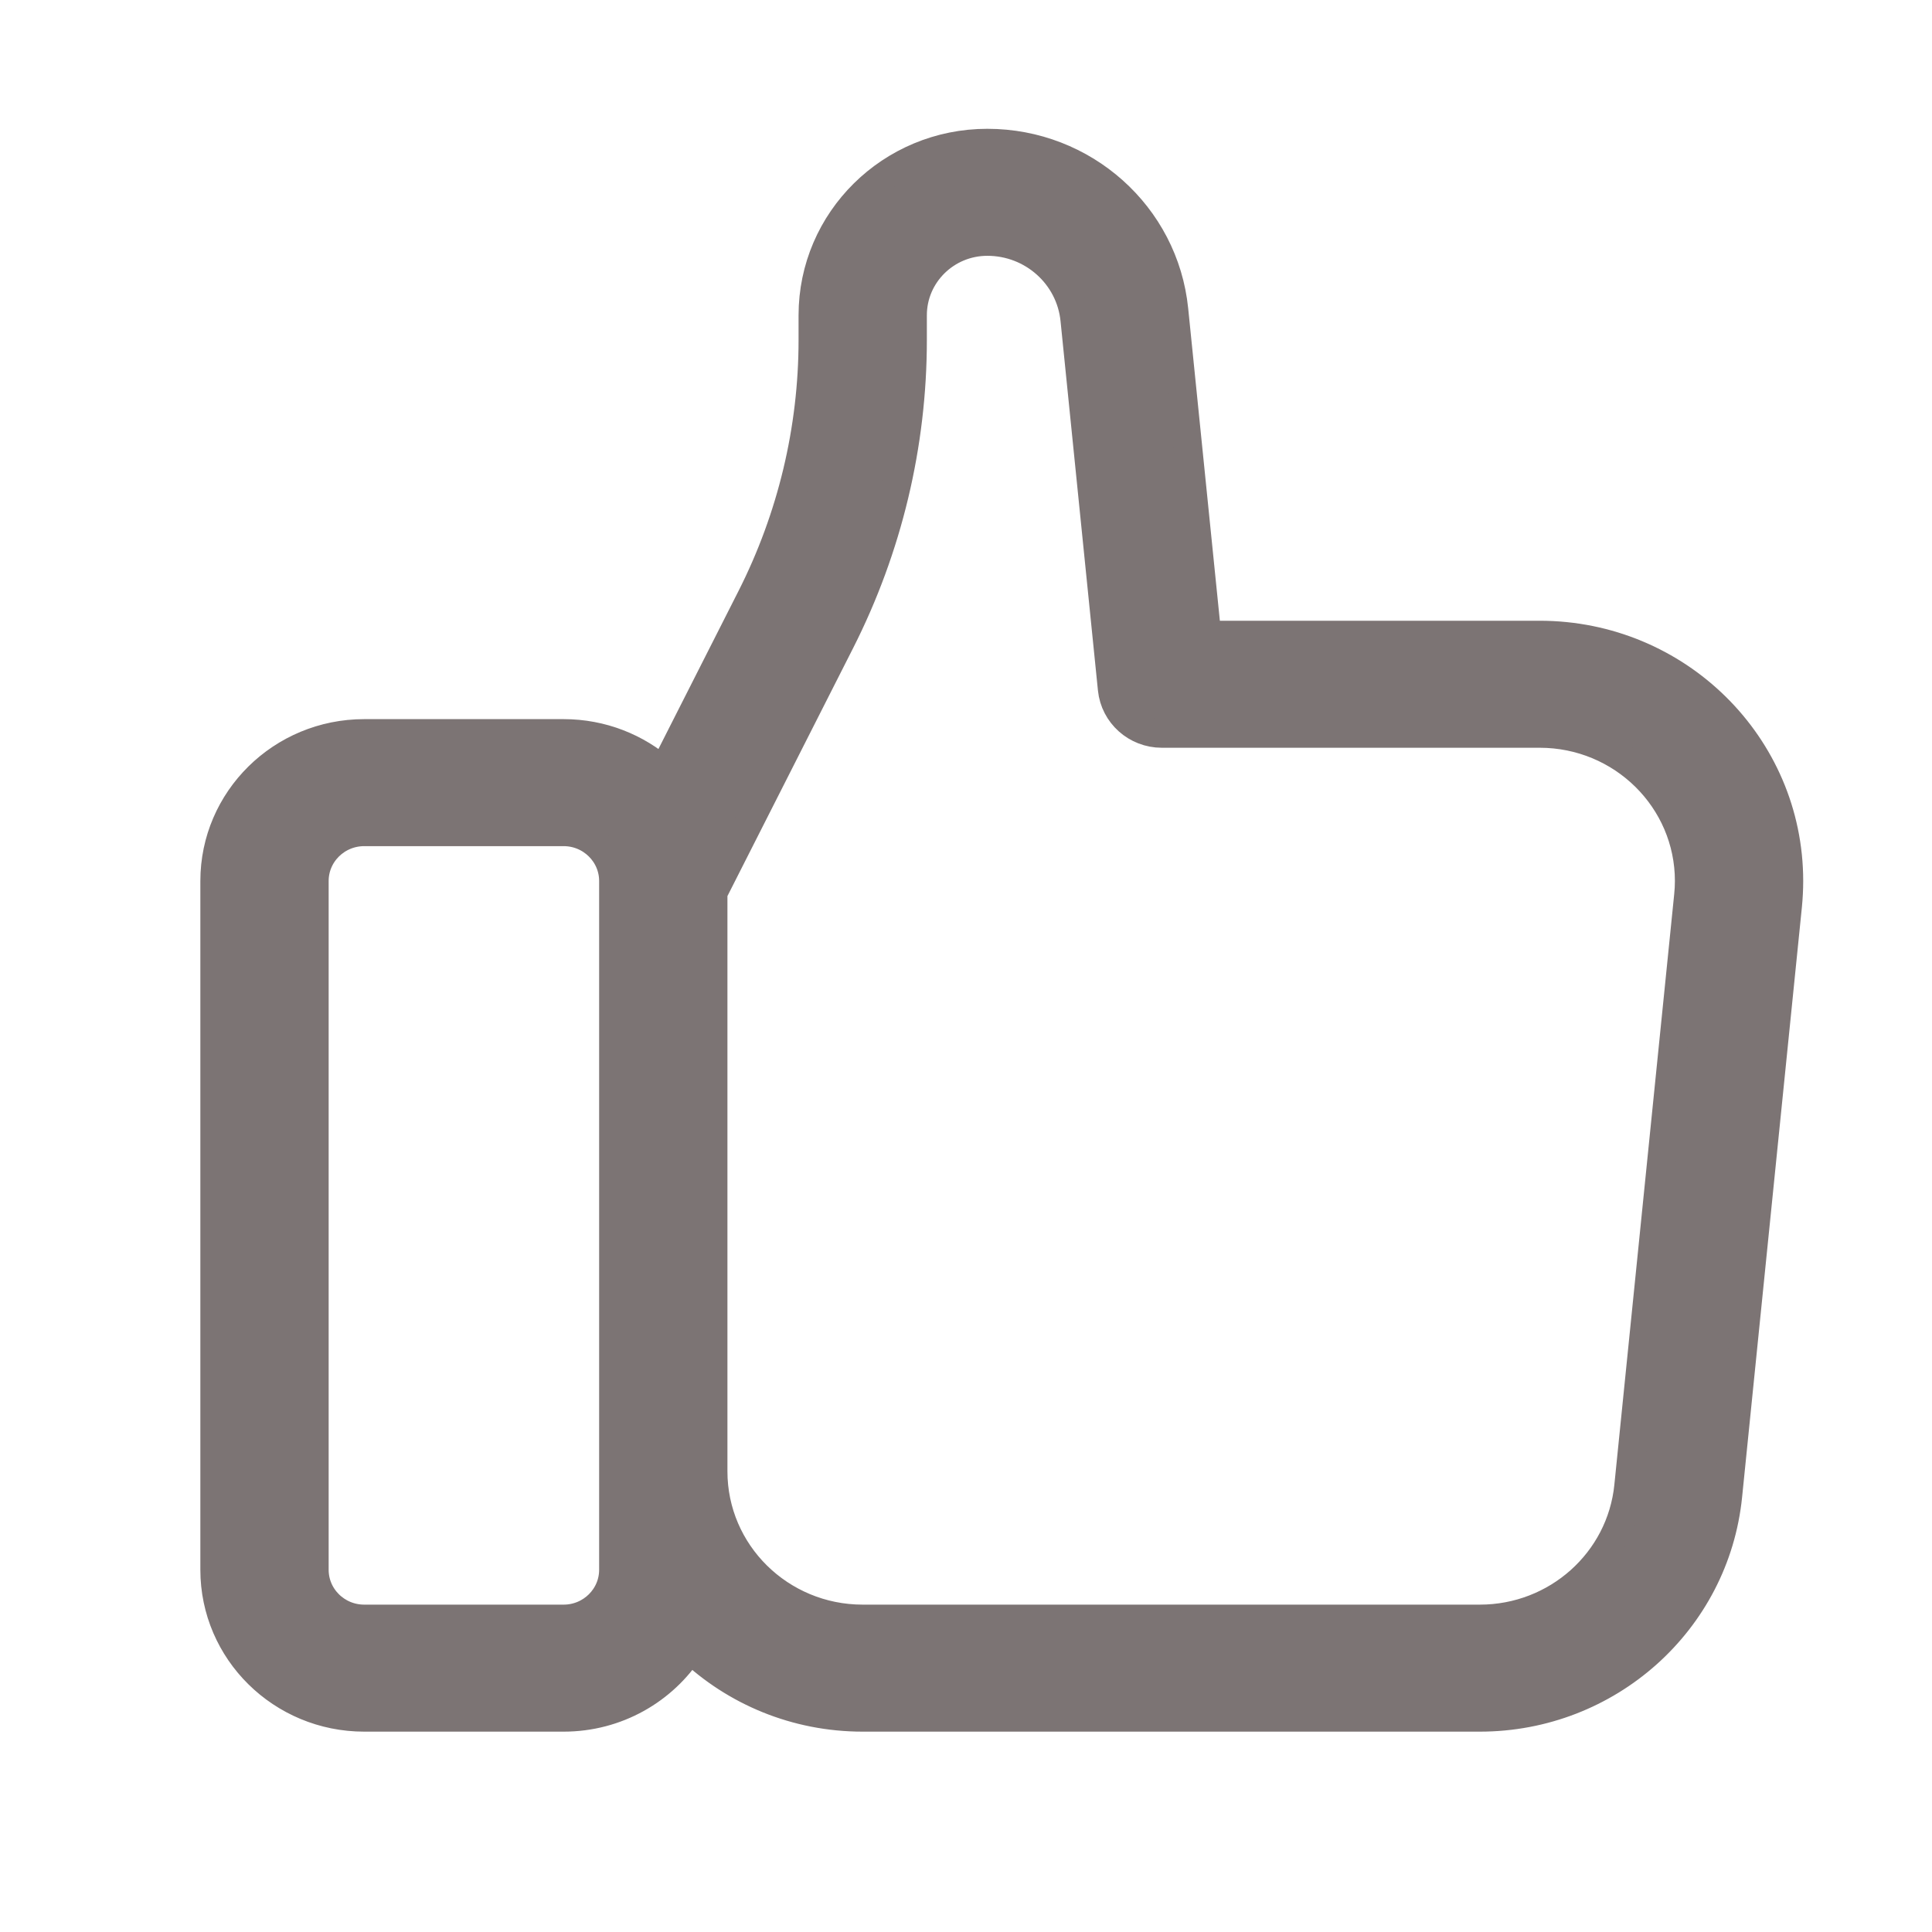<svg width="27" height="27" viewBox="0 0 27 27" fill="none" xmlns="http://www.w3.org/2000/svg">
<mask id="path-1-outside-1" maskUnits="userSpaceOnUse" x="2" y="1" width="24" height="24" fill="black">
<rect fill="white" x="2" y="1" width="24" height="24"/>
<path d="M4.393 12.312V21.938C4.393 22.317 4.705 22.625 5.09 22.625H7.877C8.261 22.625 8.573 22.317 8.573 21.938V12.312C8.573 11.933 8.261 11.625 7.877 11.625H5.09C4.705 11.625 4.393 11.933 4.393 12.312ZM9.27 10.775L10.499 8.35C11.065 7.232 11.36 6 11.36 4.75V4.406C11.36 3.077 12.451 2 13.798 2C15.145 2 16.272 3.007 16.406 4.329L16.867 8.875H21.517C23.441 8.875 25 10.414 25 12.312C25 12.427 24.994 12.541 24.983 12.655L24.147 20.904C23.969 22.662 22.47 24 20.681 24H12.056C11.119 24 10.269 23.635 9.643 23.041C9.272 23.617 8.62 24 7.877 24H5.09C3.936 24 3 23.077 3 21.938V12.312C3 11.173 3.936 10.25 5.09 10.25H7.877C8.412 10.25 8.9 10.449 9.27 10.775ZM9.966 12.475V20.562C9.966 21.702 10.902 22.625 12.056 22.625H20.681C21.755 22.625 22.654 21.822 22.76 20.768L23.596 12.518C23.603 12.45 23.607 12.381 23.607 12.312C23.607 11.173 22.671 10.25 21.517 10.25H16.236C15.878 10.25 15.579 9.982 15.543 9.631L15.02 4.466C14.957 3.847 14.429 3.375 13.798 3.375C13.221 3.375 12.753 3.837 12.753 4.406V4.75C12.753 6.213 12.408 7.656 11.745 8.965L9.966 12.475Z"/>
</mask>
<path d="M4.393 12.312V21.938C4.393 22.317 4.705 22.625 5.09 22.625H7.877C8.261 22.625 8.573 22.317 8.573 21.938V12.312C8.573 11.933 8.261 11.625 7.877 11.625H5.09C4.705 11.625 4.393 11.933 4.393 12.312ZM9.27 10.775L10.499 8.35C11.065 7.232 11.36 6 11.36 4.75V4.406C11.36 3.077 12.451 2 13.798 2C15.145 2 16.272 3.007 16.406 4.329L16.867 8.875H21.517C23.441 8.875 25 10.414 25 12.312C25 12.427 24.994 12.541 24.983 12.655L24.147 20.904C23.969 22.662 22.47 24 20.681 24H12.056C11.119 24 10.269 23.635 9.643 23.041C9.272 23.617 8.62 24 7.877 24H5.09C3.936 24 3 23.077 3 21.938V12.312C3 11.173 3.936 10.25 5.09 10.25H7.877C8.412 10.25 8.9 10.449 9.27 10.775ZM9.966 12.475V20.562C9.966 21.702 10.902 22.625 12.056 22.625H20.681C21.755 22.625 22.654 21.822 22.76 20.768L23.596 12.518C23.603 12.45 23.607 12.381 23.607 12.312C23.607 11.173 22.671 10.25 21.517 10.25H16.236C15.878 10.25 15.579 9.982 15.543 9.631L15.02 4.466C14.957 3.847 14.429 3.375 13.798 3.375C13.221 3.375 12.753 3.837 12.753 4.406V4.75C12.753 6.213 12.408 7.656 11.745 8.965L9.966 12.475Z" fill="#7C7474"/>
<path d="M4.393 12.312V21.938C4.393 22.317 4.705 22.625 5.09 22.625H7.877C8.261 22.625 8.573 22.317 8.573 21.938V12.312C8.573 11.933 8.261 11.625 7.877 11.625H5.09C4.705 11.625 4.393 11.933 4.393 12.312ZM9.27 10.775L10.499 8.35C11.065 7.232 11.36 6 11.36 4.75V4.406C11.36 3.077 12.451 2 13.798 2C15.145 2 16.272 3.007 16.406 4.329L16.867 8.875H21.517C23.441 8.875 25 10.414 25 12.312C25 12.427 24.994 12.541 24.983 12.655L24.147 20.904C23.969 22.662 22.47 24 20.681 24H12.056C11.119 24 10.269 23.635 9.643 23.041C9.272 23.617 8.62 24 7.877 24H5.09C3.936 24 3 23.077 3 21.938V12.312C3 11.173 3.936 10.25 5.09 10.25H7.877C8.412 10.25 8.9 10.449 9.27 10.775ZM9.966 12.475V20.562C9.966 21.702 10.902 22.625 12.056 22.625H20.681C21.755 22.625 22.654 21.822 22.76 20.768L23.596 12.518C23.603 12.45 23.607 12.381 23.607 12.312C23.607 11.173 22.671 10.25 21.517 10.25H16.236C15.878 10.25 15.579 9.982 15.543 9.631L15.02 4.466C14.957 3.847 14.429 3.375 13.798 3.375C13.221 3.375 12.753 3.837 12.753 4.406V4.75C12.753 6.213 12.408 7.656 11.745 8.965L9.966 12.475Z" stroke="#7C7474" stroke-width="0.4" mask="url(#path-1-outside-1)"/>
</svg>
